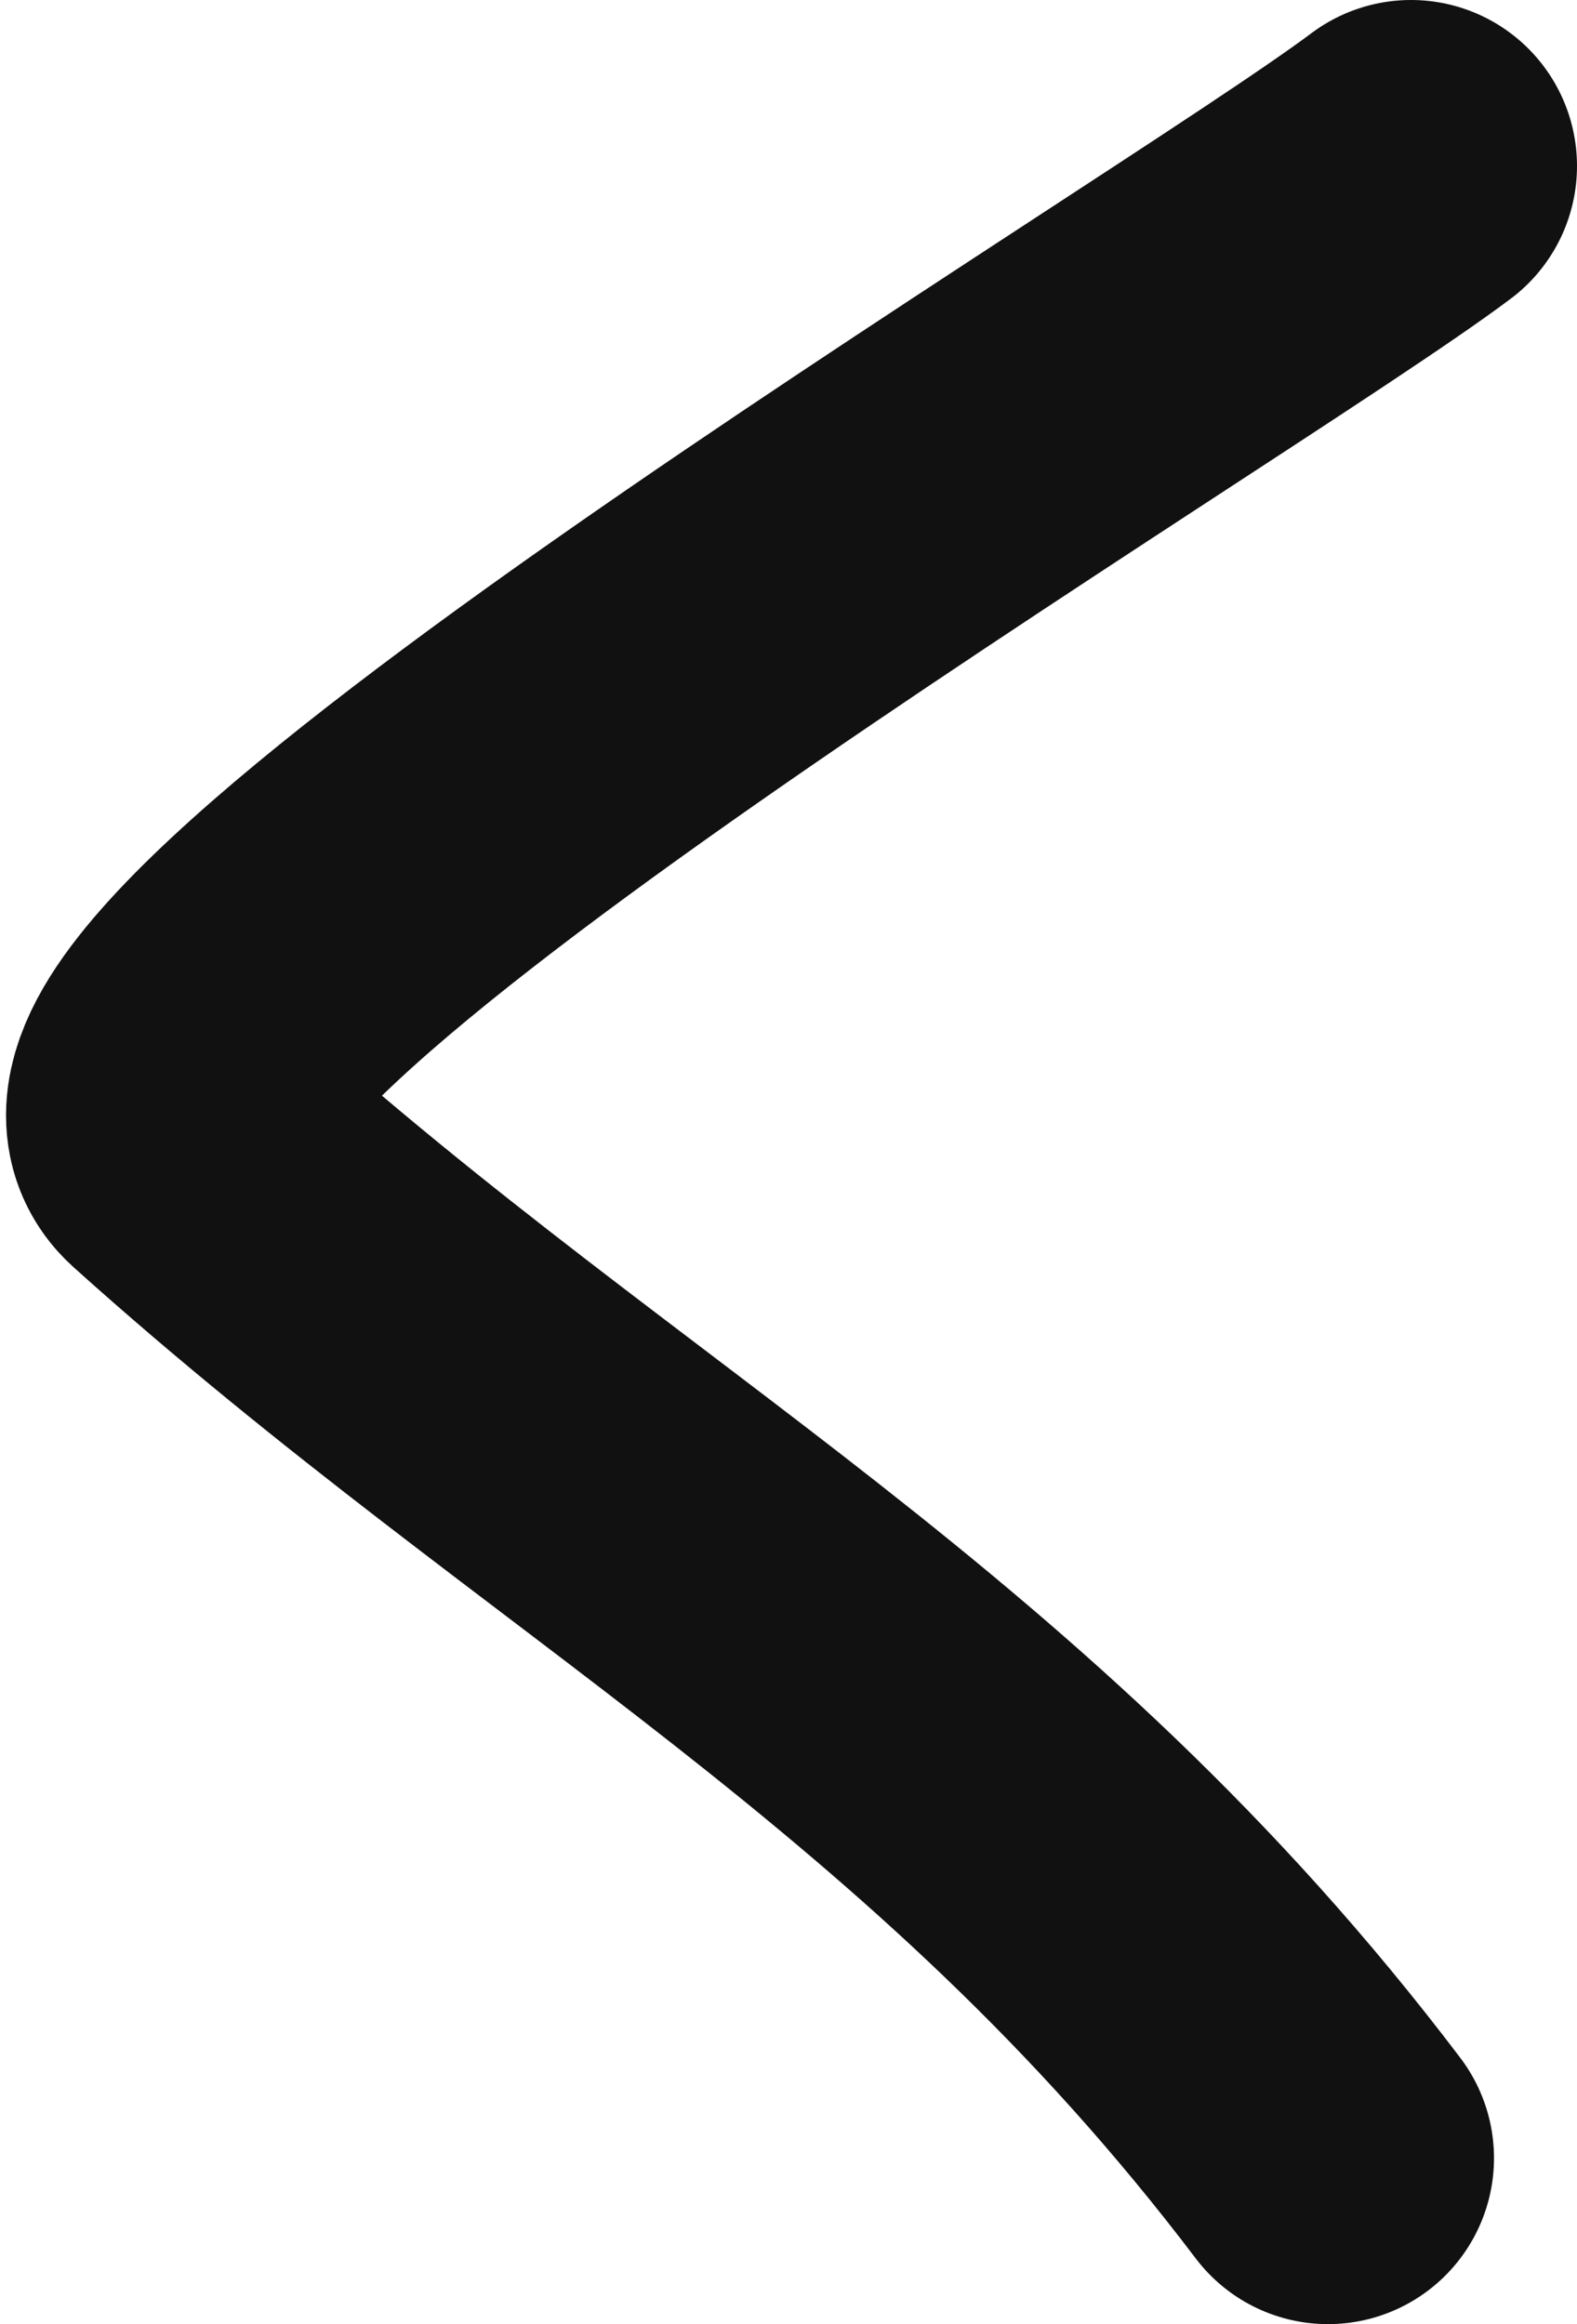 <svg width="19" height="28" viewBox="0 0 19 28" fill="none" xmlns="http://www.w3.org/2000/svg">
<path d="M16 26C11.815 20.476 7.065 18.136 2.222 13.778C0.484 12.213 14.439 3.921 17 2" stroke="#111111" stroke-width="4" stroke-linecap="round"/>
</svg>
